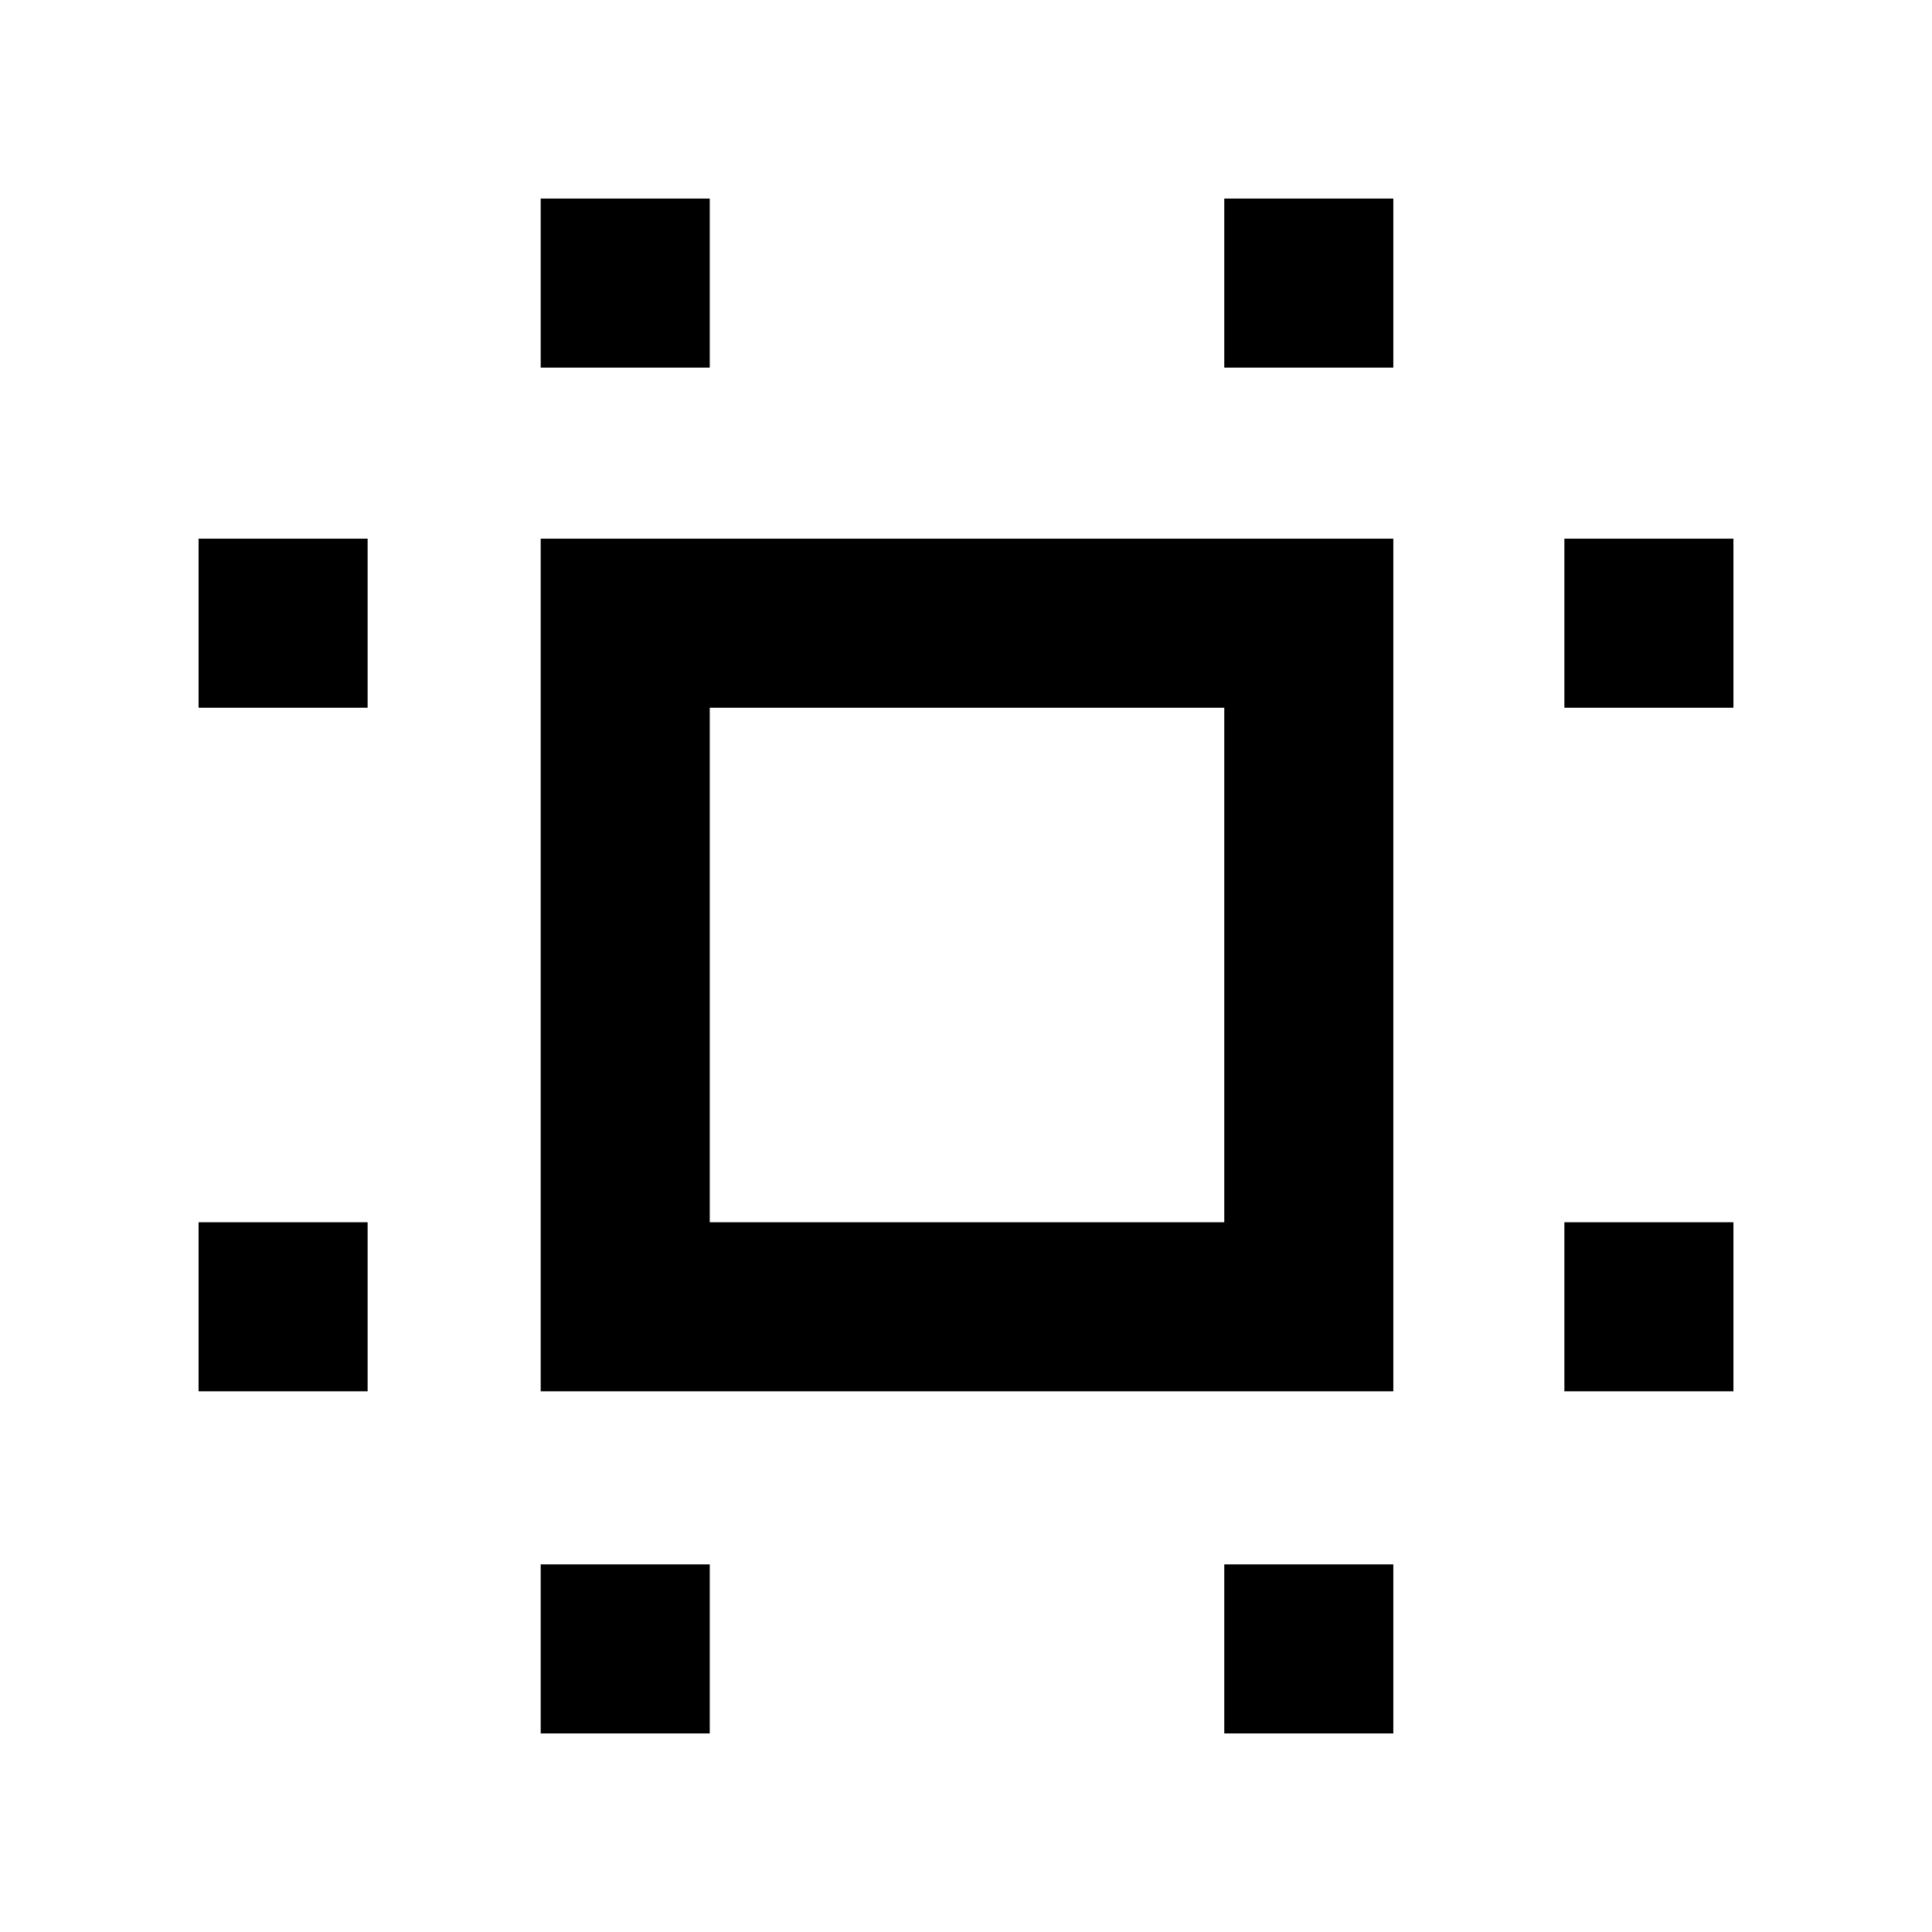 <svg xmlns="http://www.w3.org/2000/svg" height="40" viewBox="0 -960 960 960" width="40"><path d="M268.67-268.67v-423.66h423.66v423.66H268.67Zm84-84h255.66v-255.66H352.67v255.66Zm-254 84v-84h84v84h-84Zm0-339.66v-84h84v84h-84Zm170 509.66v-84h84v84h-84Zm0-678.66v-84h84v84h-84ZM608.33-98.67v-84h84v84h-84Zm0-678.66v-84h84v84h-84Zm169 508.66v-84h84v84h-84Zm0-339.66v-84h84v84h-84ZM481-481Z"/></svg>
